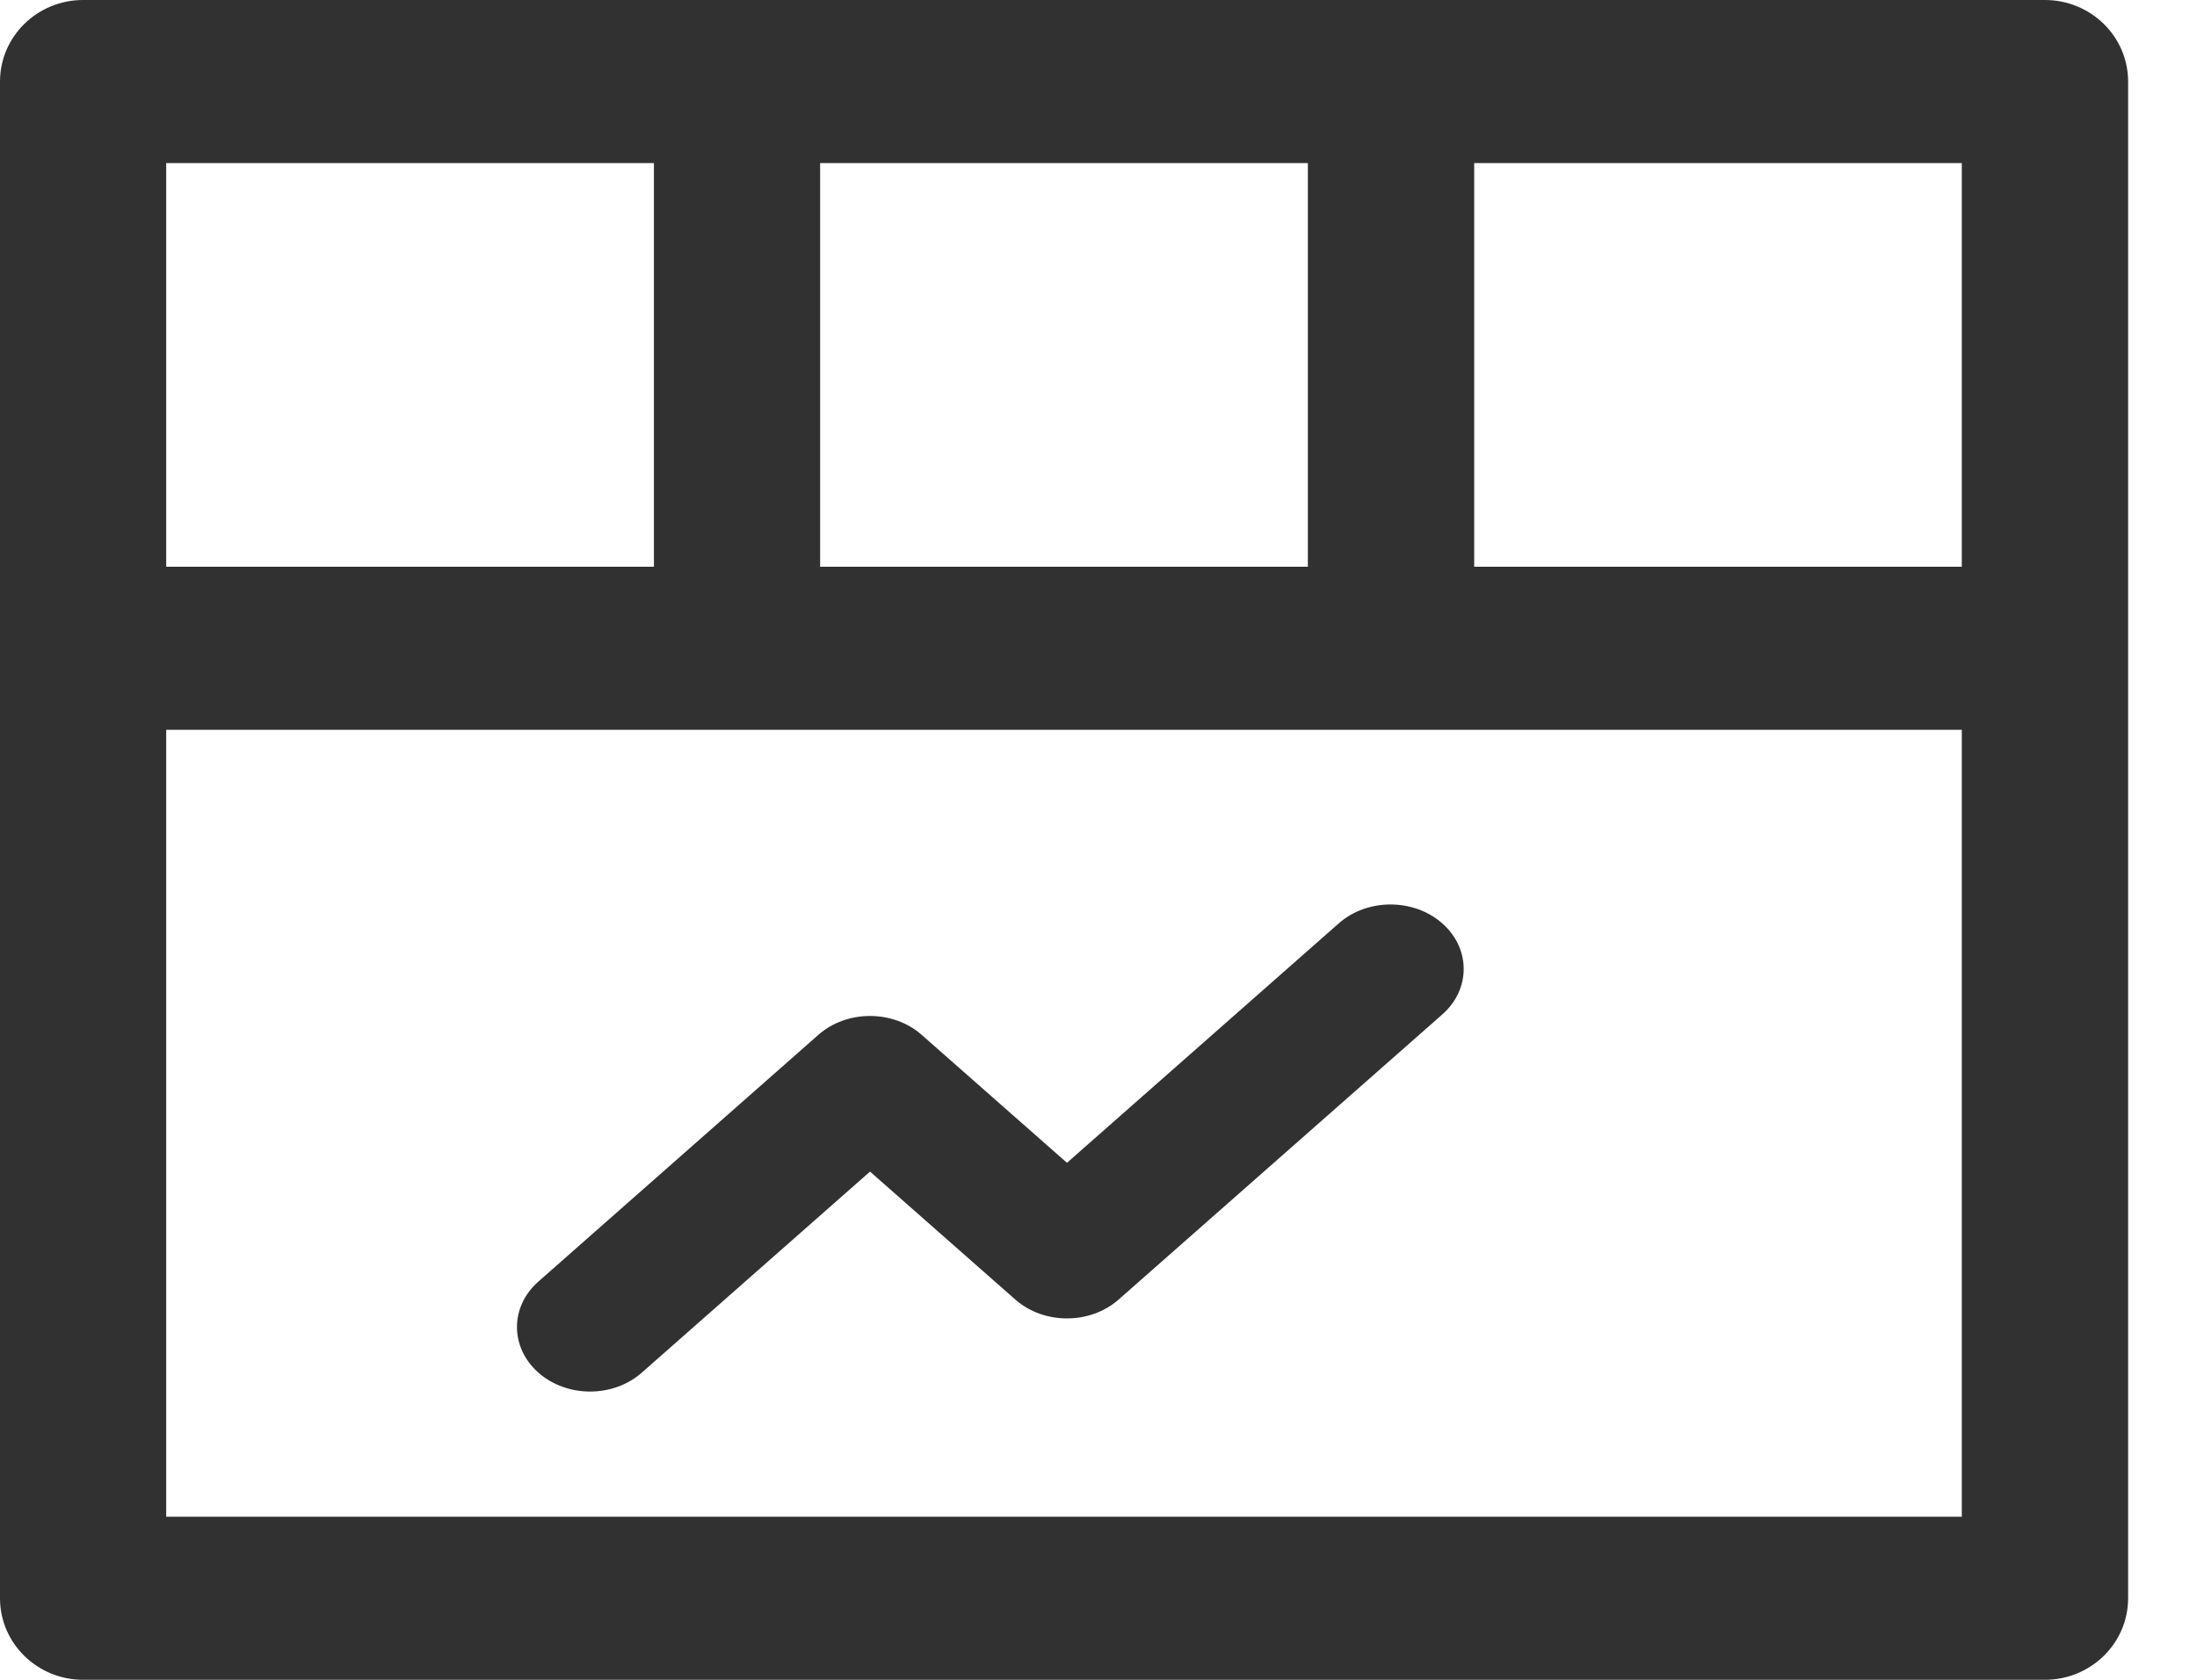 <?xml version="1.0" encoding="UTF-8"?>
<svg width="17px" height="13px" viewBox="0 0 17 13" version="1.1" xmlns="http://www.w3.org/2000/svg" xmlns:xlink="http://www.w3.org/1999/xlink">
    <!-- Generator: sketchtool 52.2 (67145) - http://www.bohemiancoding.com/sketch -->
    <title>5E2C3B06-542C-4E4C-A0DB-6CCD8E6B964E</title>
    <desc>Created with sketchtool.</desc>
    <g id="Page-1" stroke="none" stroke-width="1" fill="none" fill-rule="evenodd">
        <g id="ui-kit" transform="translate(-818, -120)" fill="#313131" fill-rule="nonzero">
            <g id="sidebar-copy" transform="translate(767, 0)">
                <g id="Dashboard" transform="translate(30, 120)">
                    <g id="dashboard" transform="translate(21, 0)">
                        <path d="M15.823,0 C15.017,0 1.125,0 0.643,0 C0.288,0 0,0.283 0,0.631 L0,12.369 C0,12.717 0.288,13 0.643,13 L15.823,13 C16.179,13 16.467,12.717 16.467,12.369 C16.467,12.155 16.467,1.02 16.467,0.631 C16.467,0.283 16.179,0 15.823,0 Z M6.346,1.262 L10.12,1.262 L10.12,4.386 L6.346,4.386 L6.346,1.262 Z M1.286,1.262 L5.06,1.262 L5.06,4.386 L1.286,4.386 L1.286,1.262 Z M15.18,11.738 L1.286,11.738 L1.286,5.648 L15.18,5.648 L15.18,11.738 Z M15.18,4.386 L11.407,4.386 L11.407,1.262 L15.18,1.262 L15.18,4.386 Z M8.256,8.999 L10.359,7.146 C10.58,6.951 10.939,6.951 11.16,7.146 C11.381,7.341 11.381,7.657 11.16,7.851 L8.656,10.057 C8.435,10.252 8.077,10.252 7.856,10.057 L6.732,9.067 L4.966,10.623 C4.745,10.818 4.387,10.818 4.166,10.623 C3.945,10.428 3.945,10.112 4.166,9.918 L6.332,8.009 C6.553,7.814 6.911,7.814 7.132,8.009 L8.256,8.999 Z" id="Shape"></path>
                    </g>
                </g>
            </g>
        </g>
    </g>
</svg>